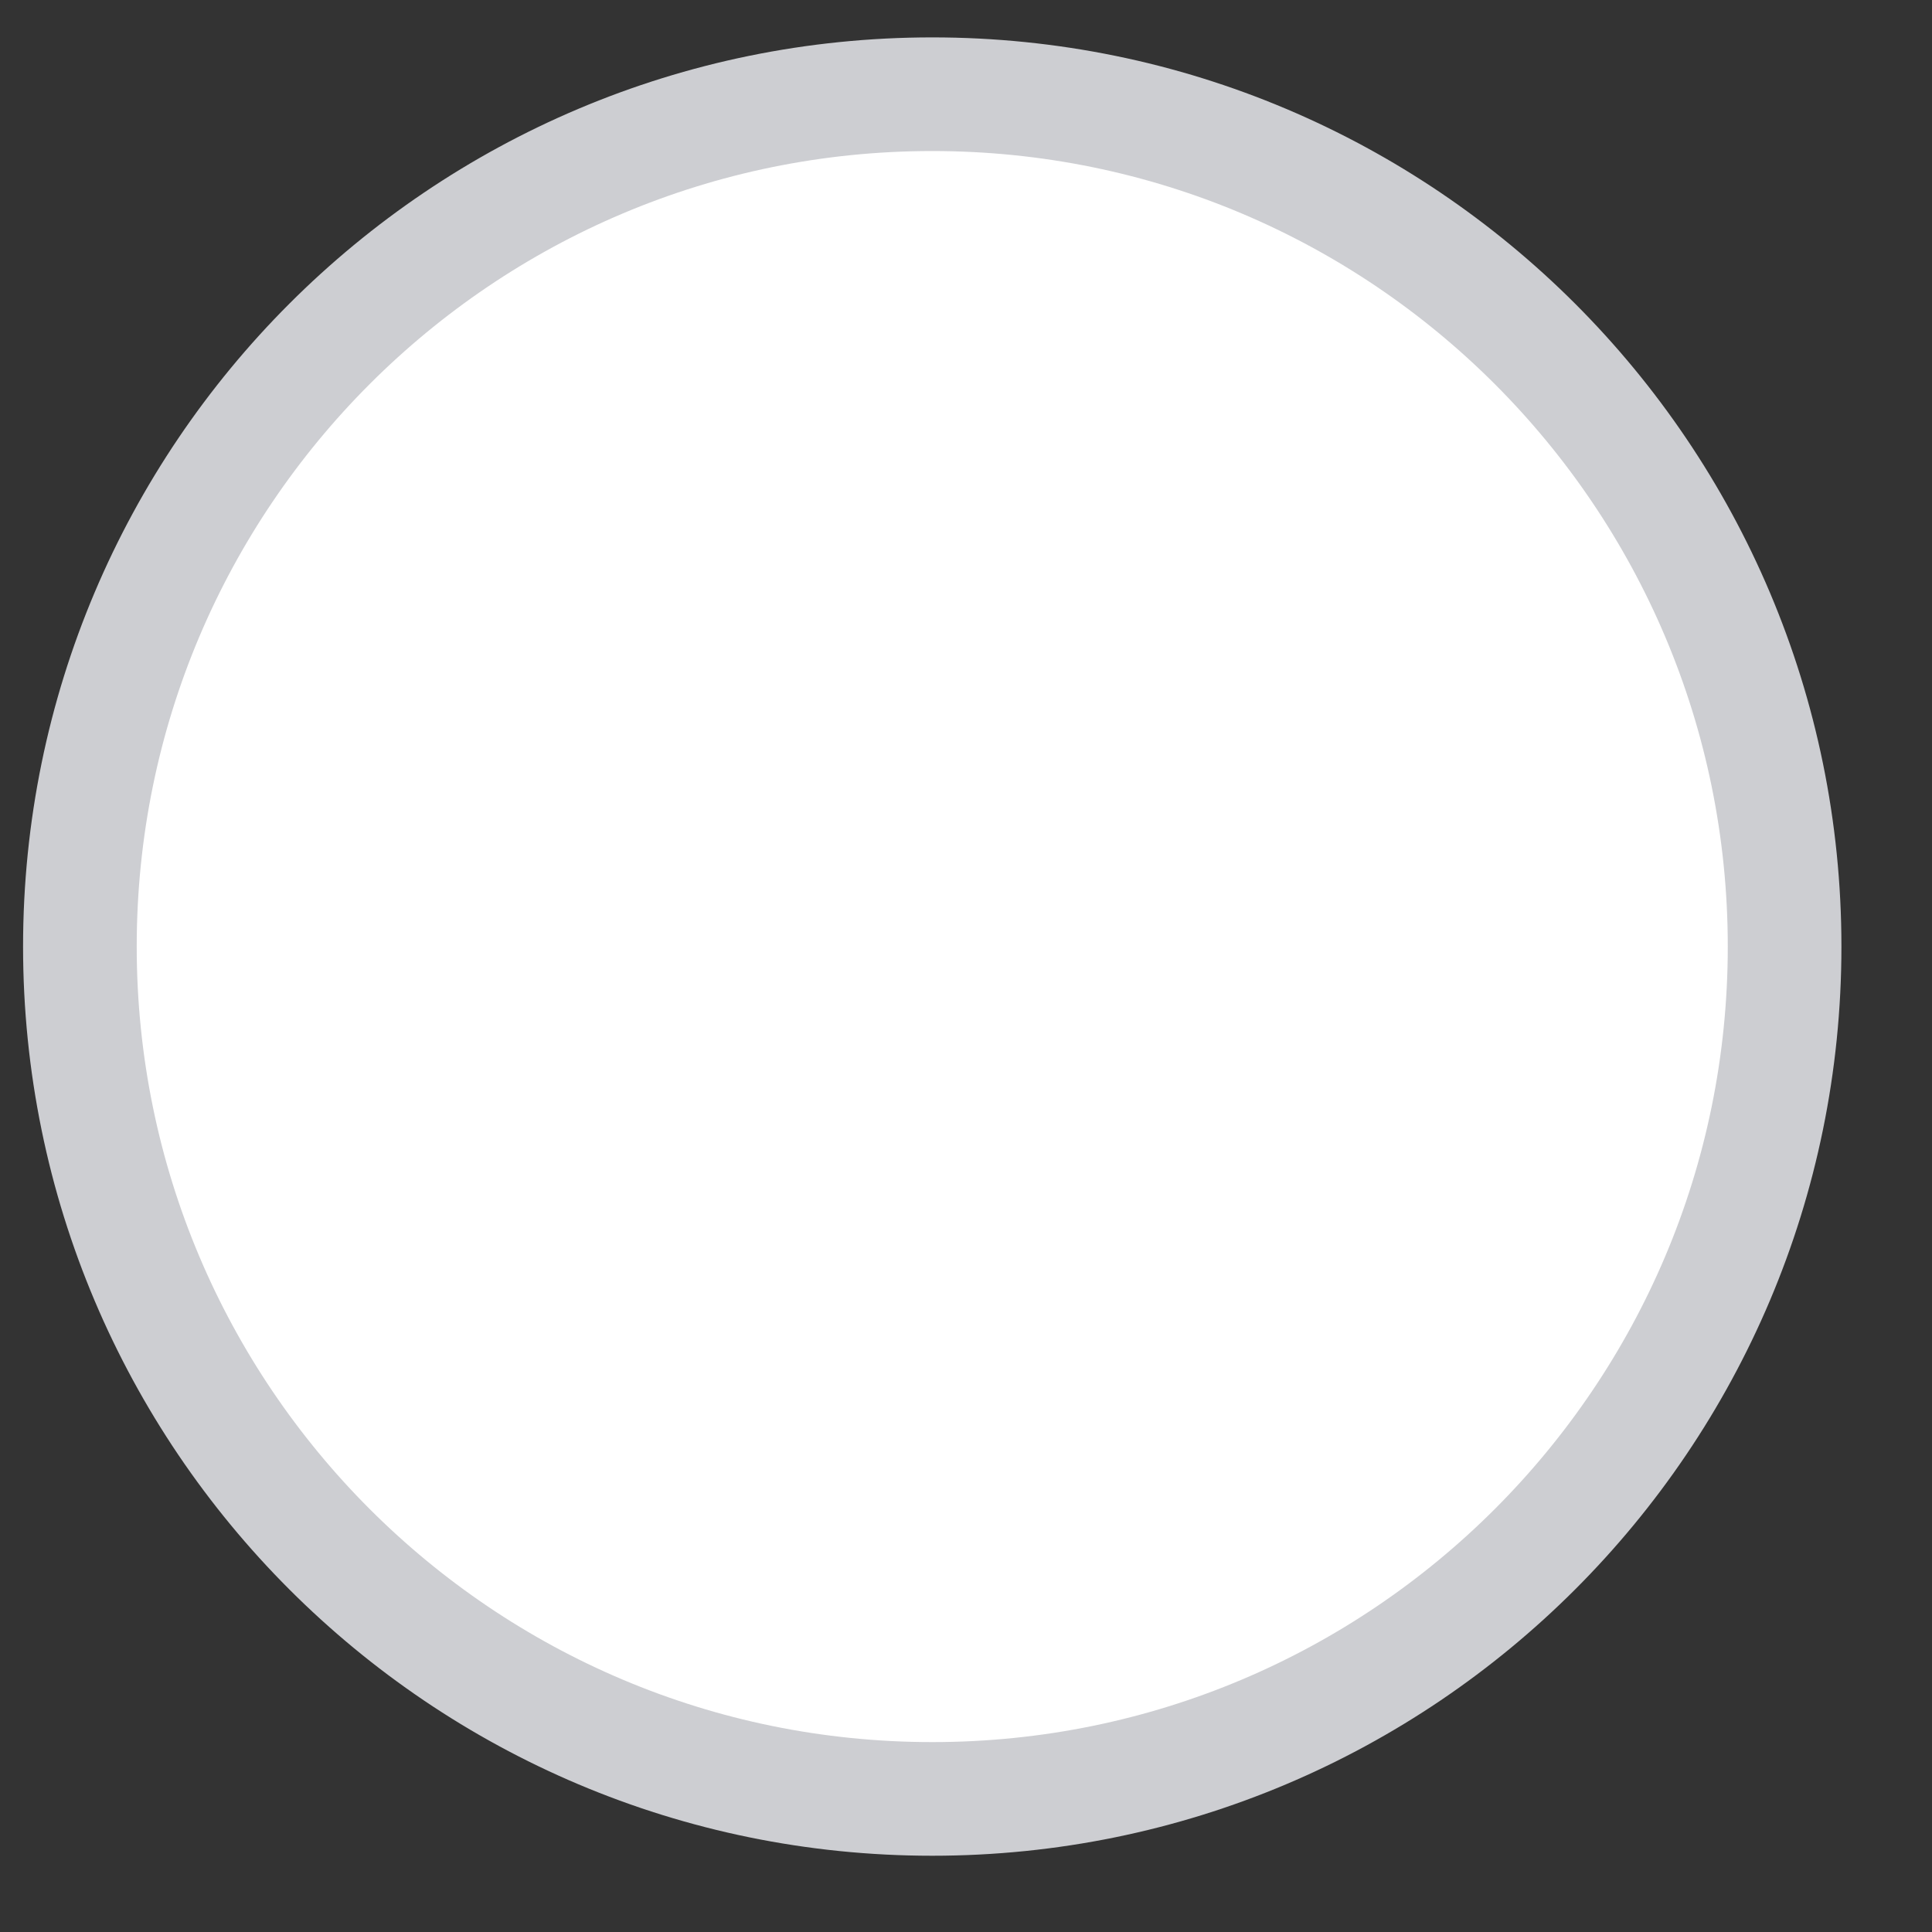 <svg width="17" height="17" viewBox="0 0 17 17" fill="none" xmlns="http://www.w3.org/2000/svg"><rect x="0" y="0" width="17" height="17" fill="#333333" stroke="none"/><path d="M15.703 8.329C15.703 12.471 12.345 15.829 8.203 15.829C4.061 15.829 0.703 12.471 0.703 8.329C0.703 4.187 4.061 0.829 8.203 0.829C12.345 0.829 15.703 4.187 15.703 8.329Z" fill="white" stroke="#CDCED2"></path></svg>
